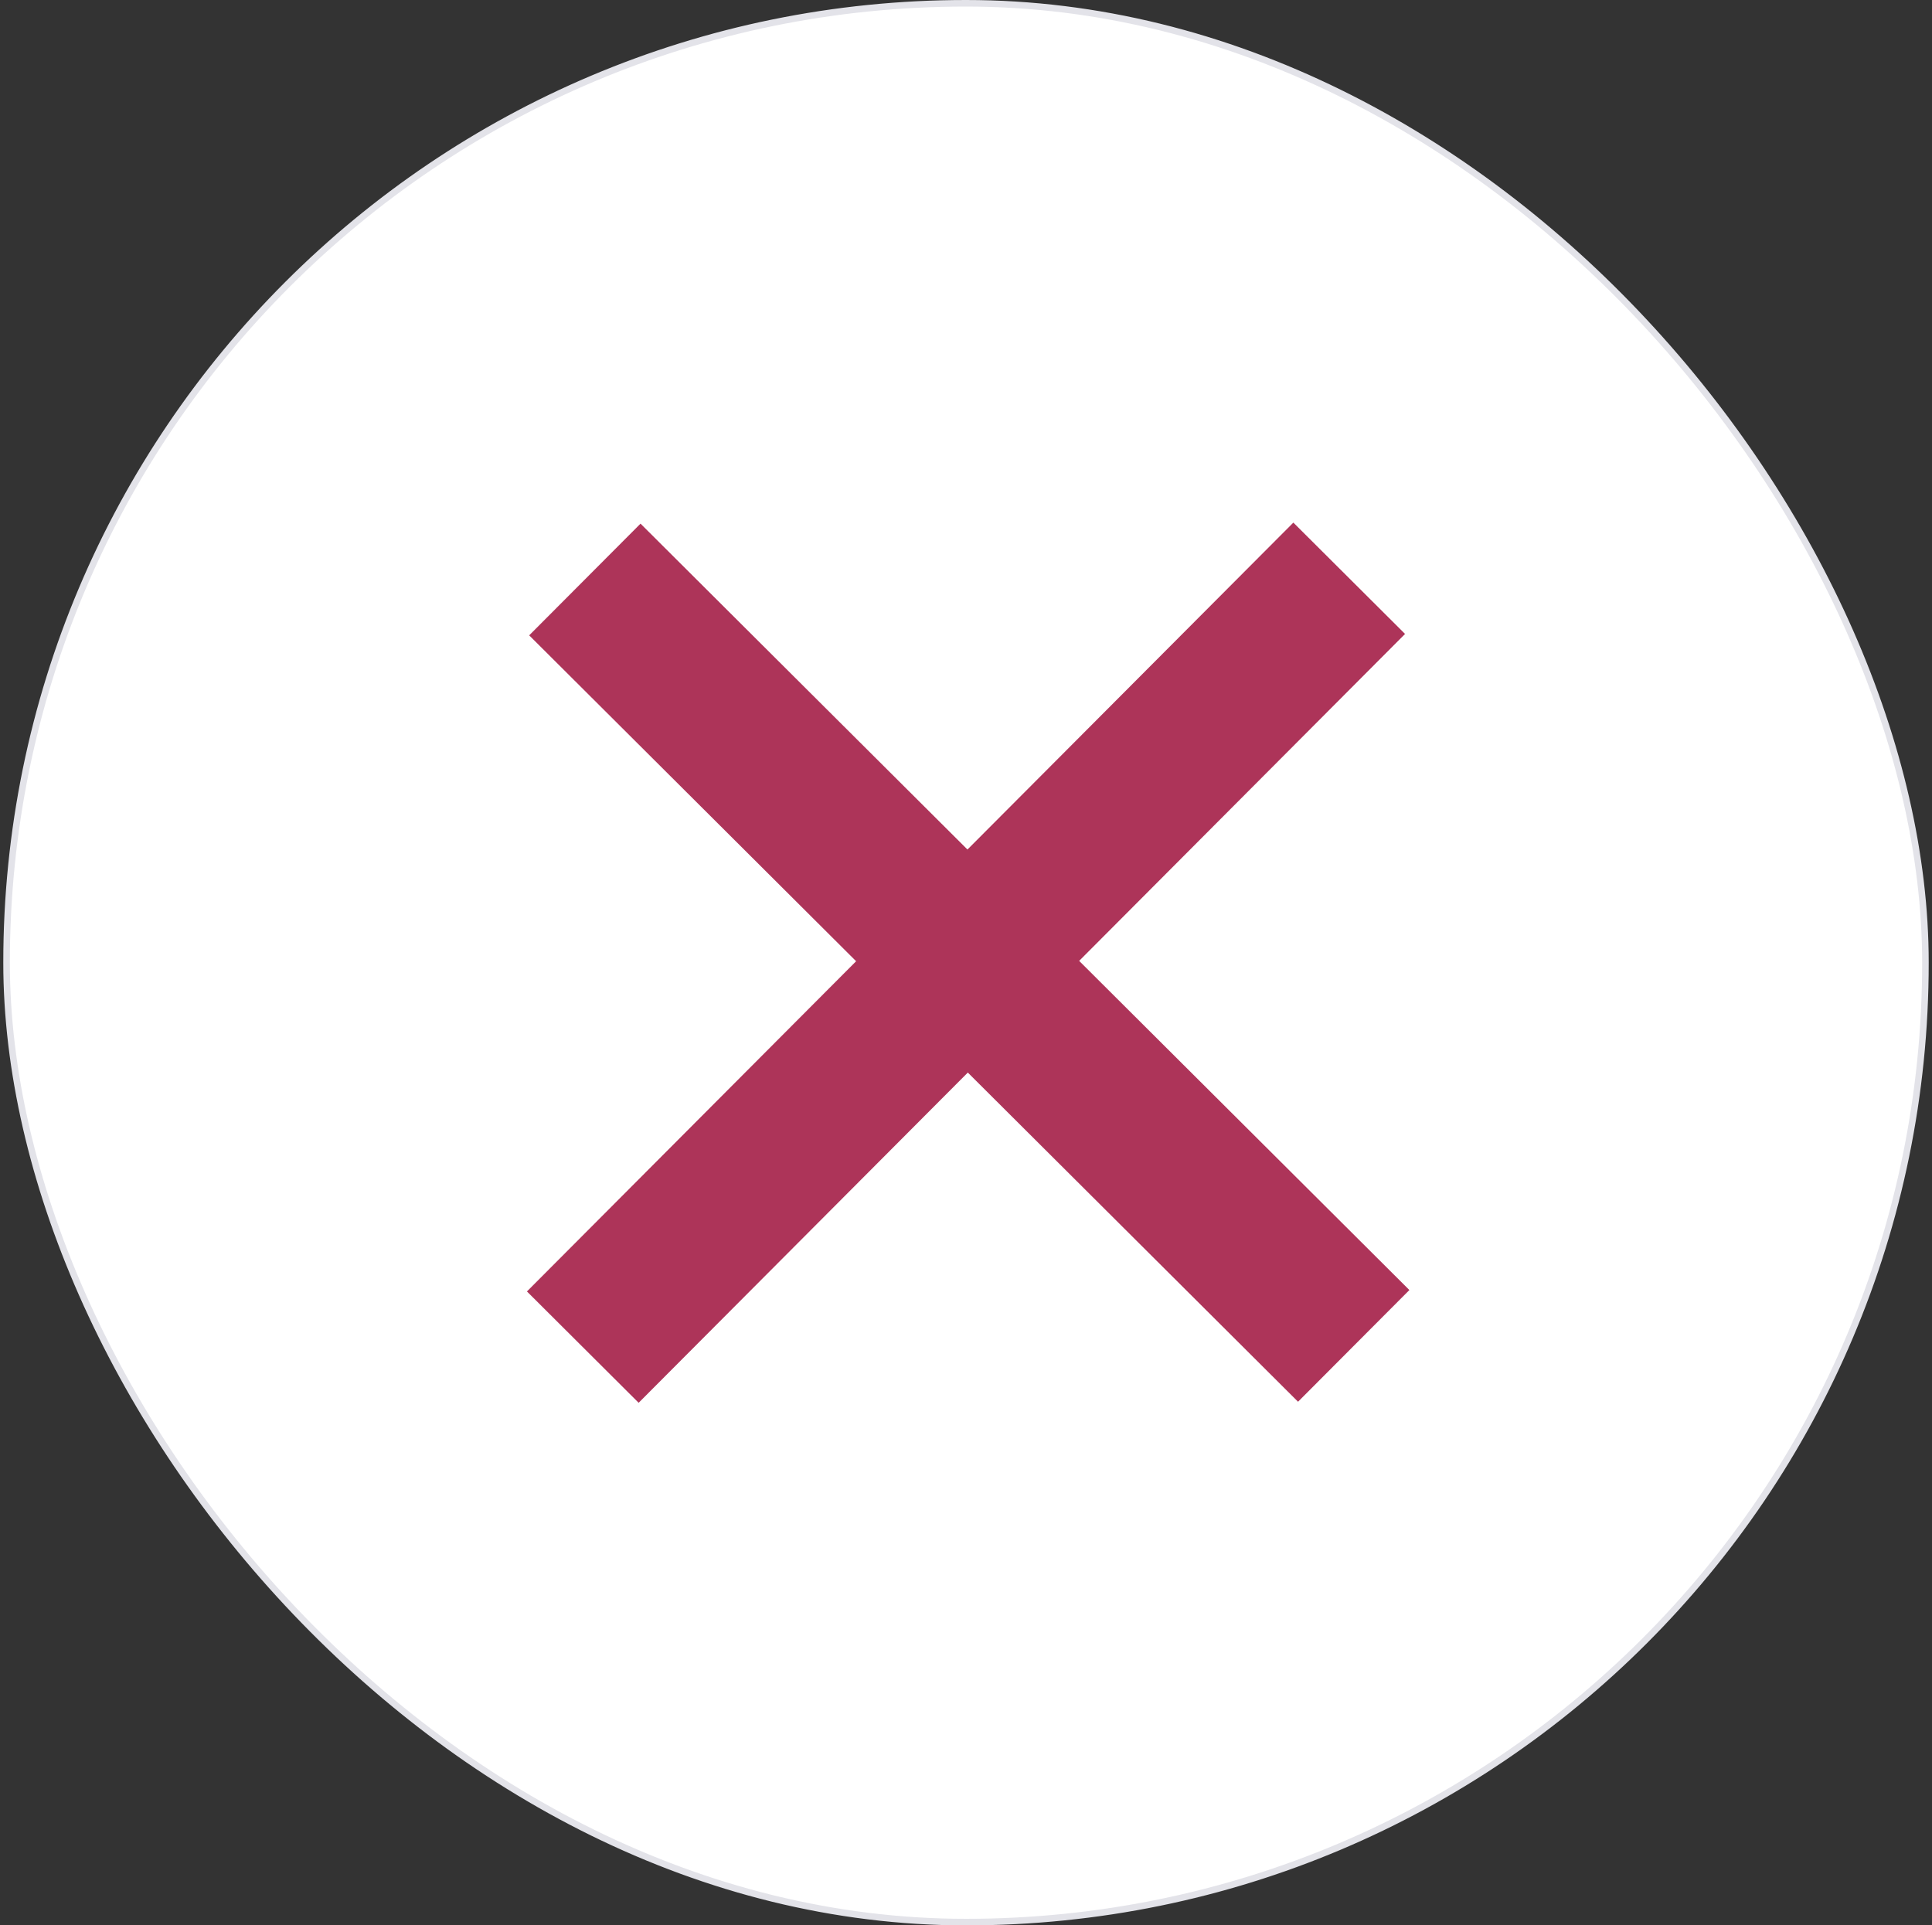 <svg width="294" height="293" viewBox="0 0 294 293" fill="none" xmlns="http://www.w3.org/2000/svg">
<rect x="0" y="0" width="294" height="293" fill="#333333" stroke="none"/>
<rect x="1" y="0.5" width="292" height="292" rx="146" fill="white"/>
<path d="M88.686 205L205.314 88" stroke="#AD3459" stroke-width="24"/>
<path d="M206 204.814L89 88.186" stroke="#AD3459" stroke-width="24"/>
<rect x="1" y="0.5" width="292" height="292" rx="146" stroke="#E3E3E9"/>
</svg>
